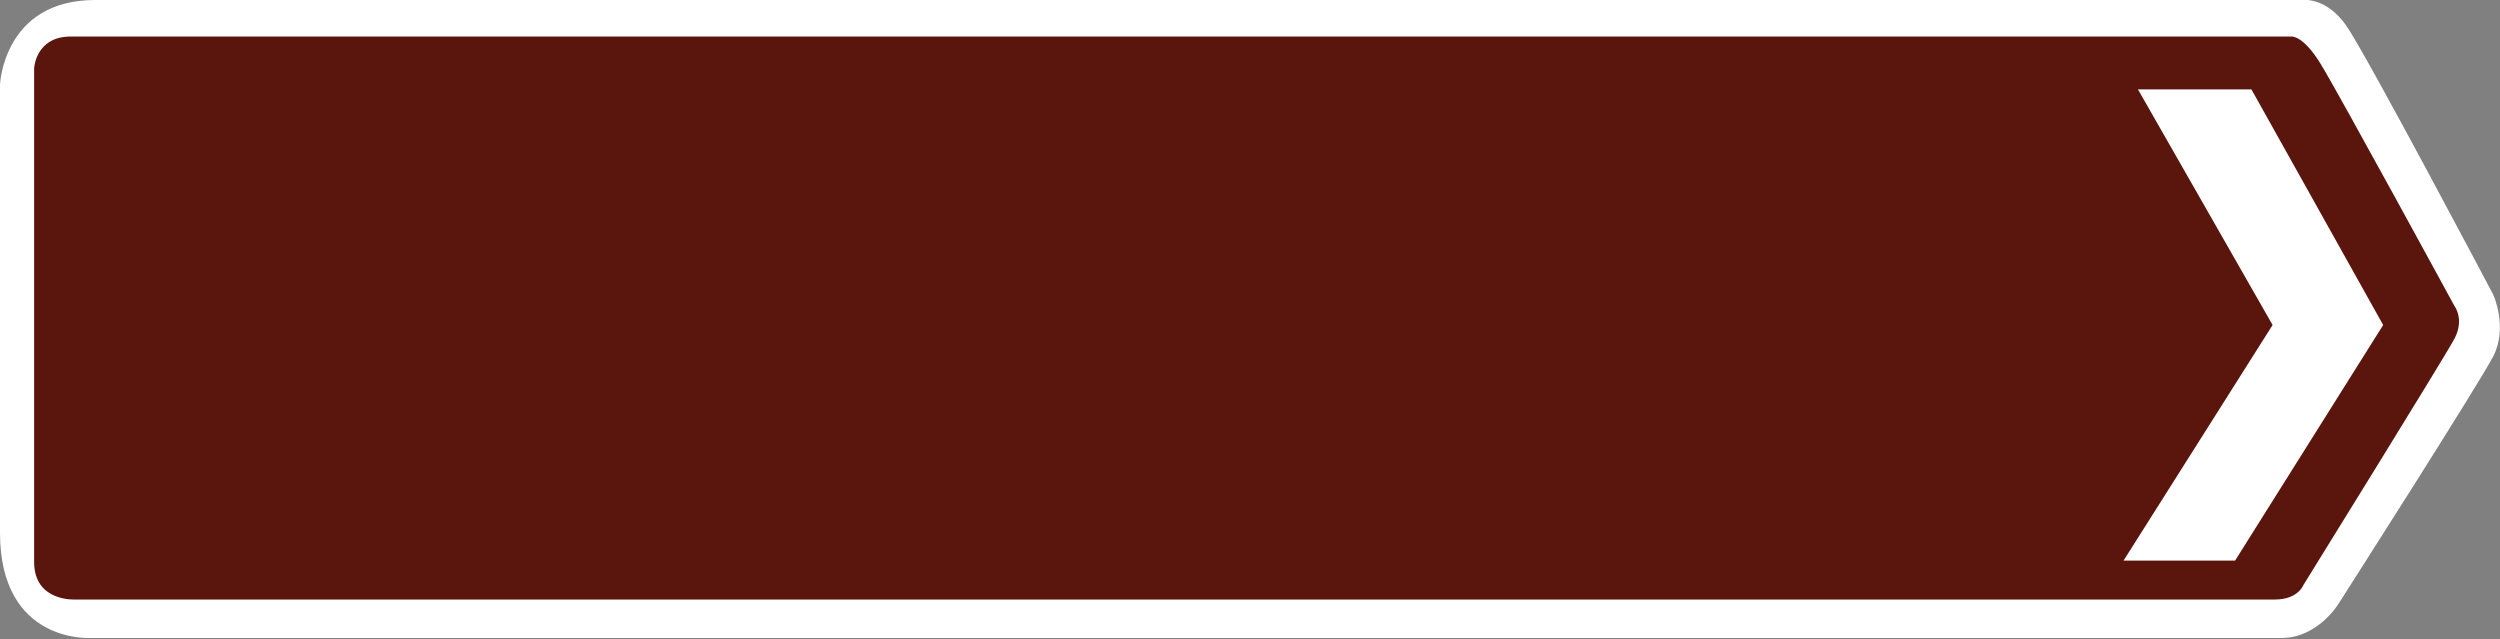 <?xml version="1.0" encoding="utf-8"?>
<!-- Generator: Adobe Illustrator 28.0.0, SVG Export Plug-In . SVG Version: 6.00 Build 0)  -->
<svg version="1.1" id="Layer_1" xmlns="http://www.w3.org/2000/svg" xmlns:xlink="http://www.w3.org/1999/xlink" x="0px" y="0px"
	 viewBox="0 0 520 133" style="enable-background:new 0 0 520 133;" xml:space="preserve">
<rect x="0" y="0" width="520" height="133" fill="#808080" stroke="none"/>
<style type="text/css">
	.st0{fill:#FFFFFF;}
	.st1{fill:#5A150C;}
</style>
<path class="st0" d="M29.1,132.7c0,0,438.1,0,445.5,0c7.5,0,11.8-7.1,11.8-7.1s29.1-45.5,32.2-51.5s0-12.8,0-12.8s-26.4-50-30.6-56
	c-4.2-6-9.1-5.3-9.1-5.3h-6.8c0,0-433.2,0-452.3,0S0,17.6,0,17.6s0,70.1,0,93.2s18.8,21.9,18.8,21.9h6.7H29.1z"/>
<path class="st1" d="M15.6,124.7c0,0-8.5,0.5-8.5-7.8V14.2c0,0,0.3-6.6,7.6-6.6s461.8,0,461.8,0s2.4-0.5,6.2,5.7
	c3.8,6.2,27.8,50.3,27.8,50.3s2.2,2.8,0,6.9c-2.2,4.1-31.4,51.2-31.4,51.2s-1.1,3-5.9,3S15.6,124.7,15.6,124.7"/>
<polygon class="st0" points="444.7,18.6 468.3,18.6 495.7,67.6 464.9,116.6 441.7,116.6 472.7,67.6 "/>
</svg>
